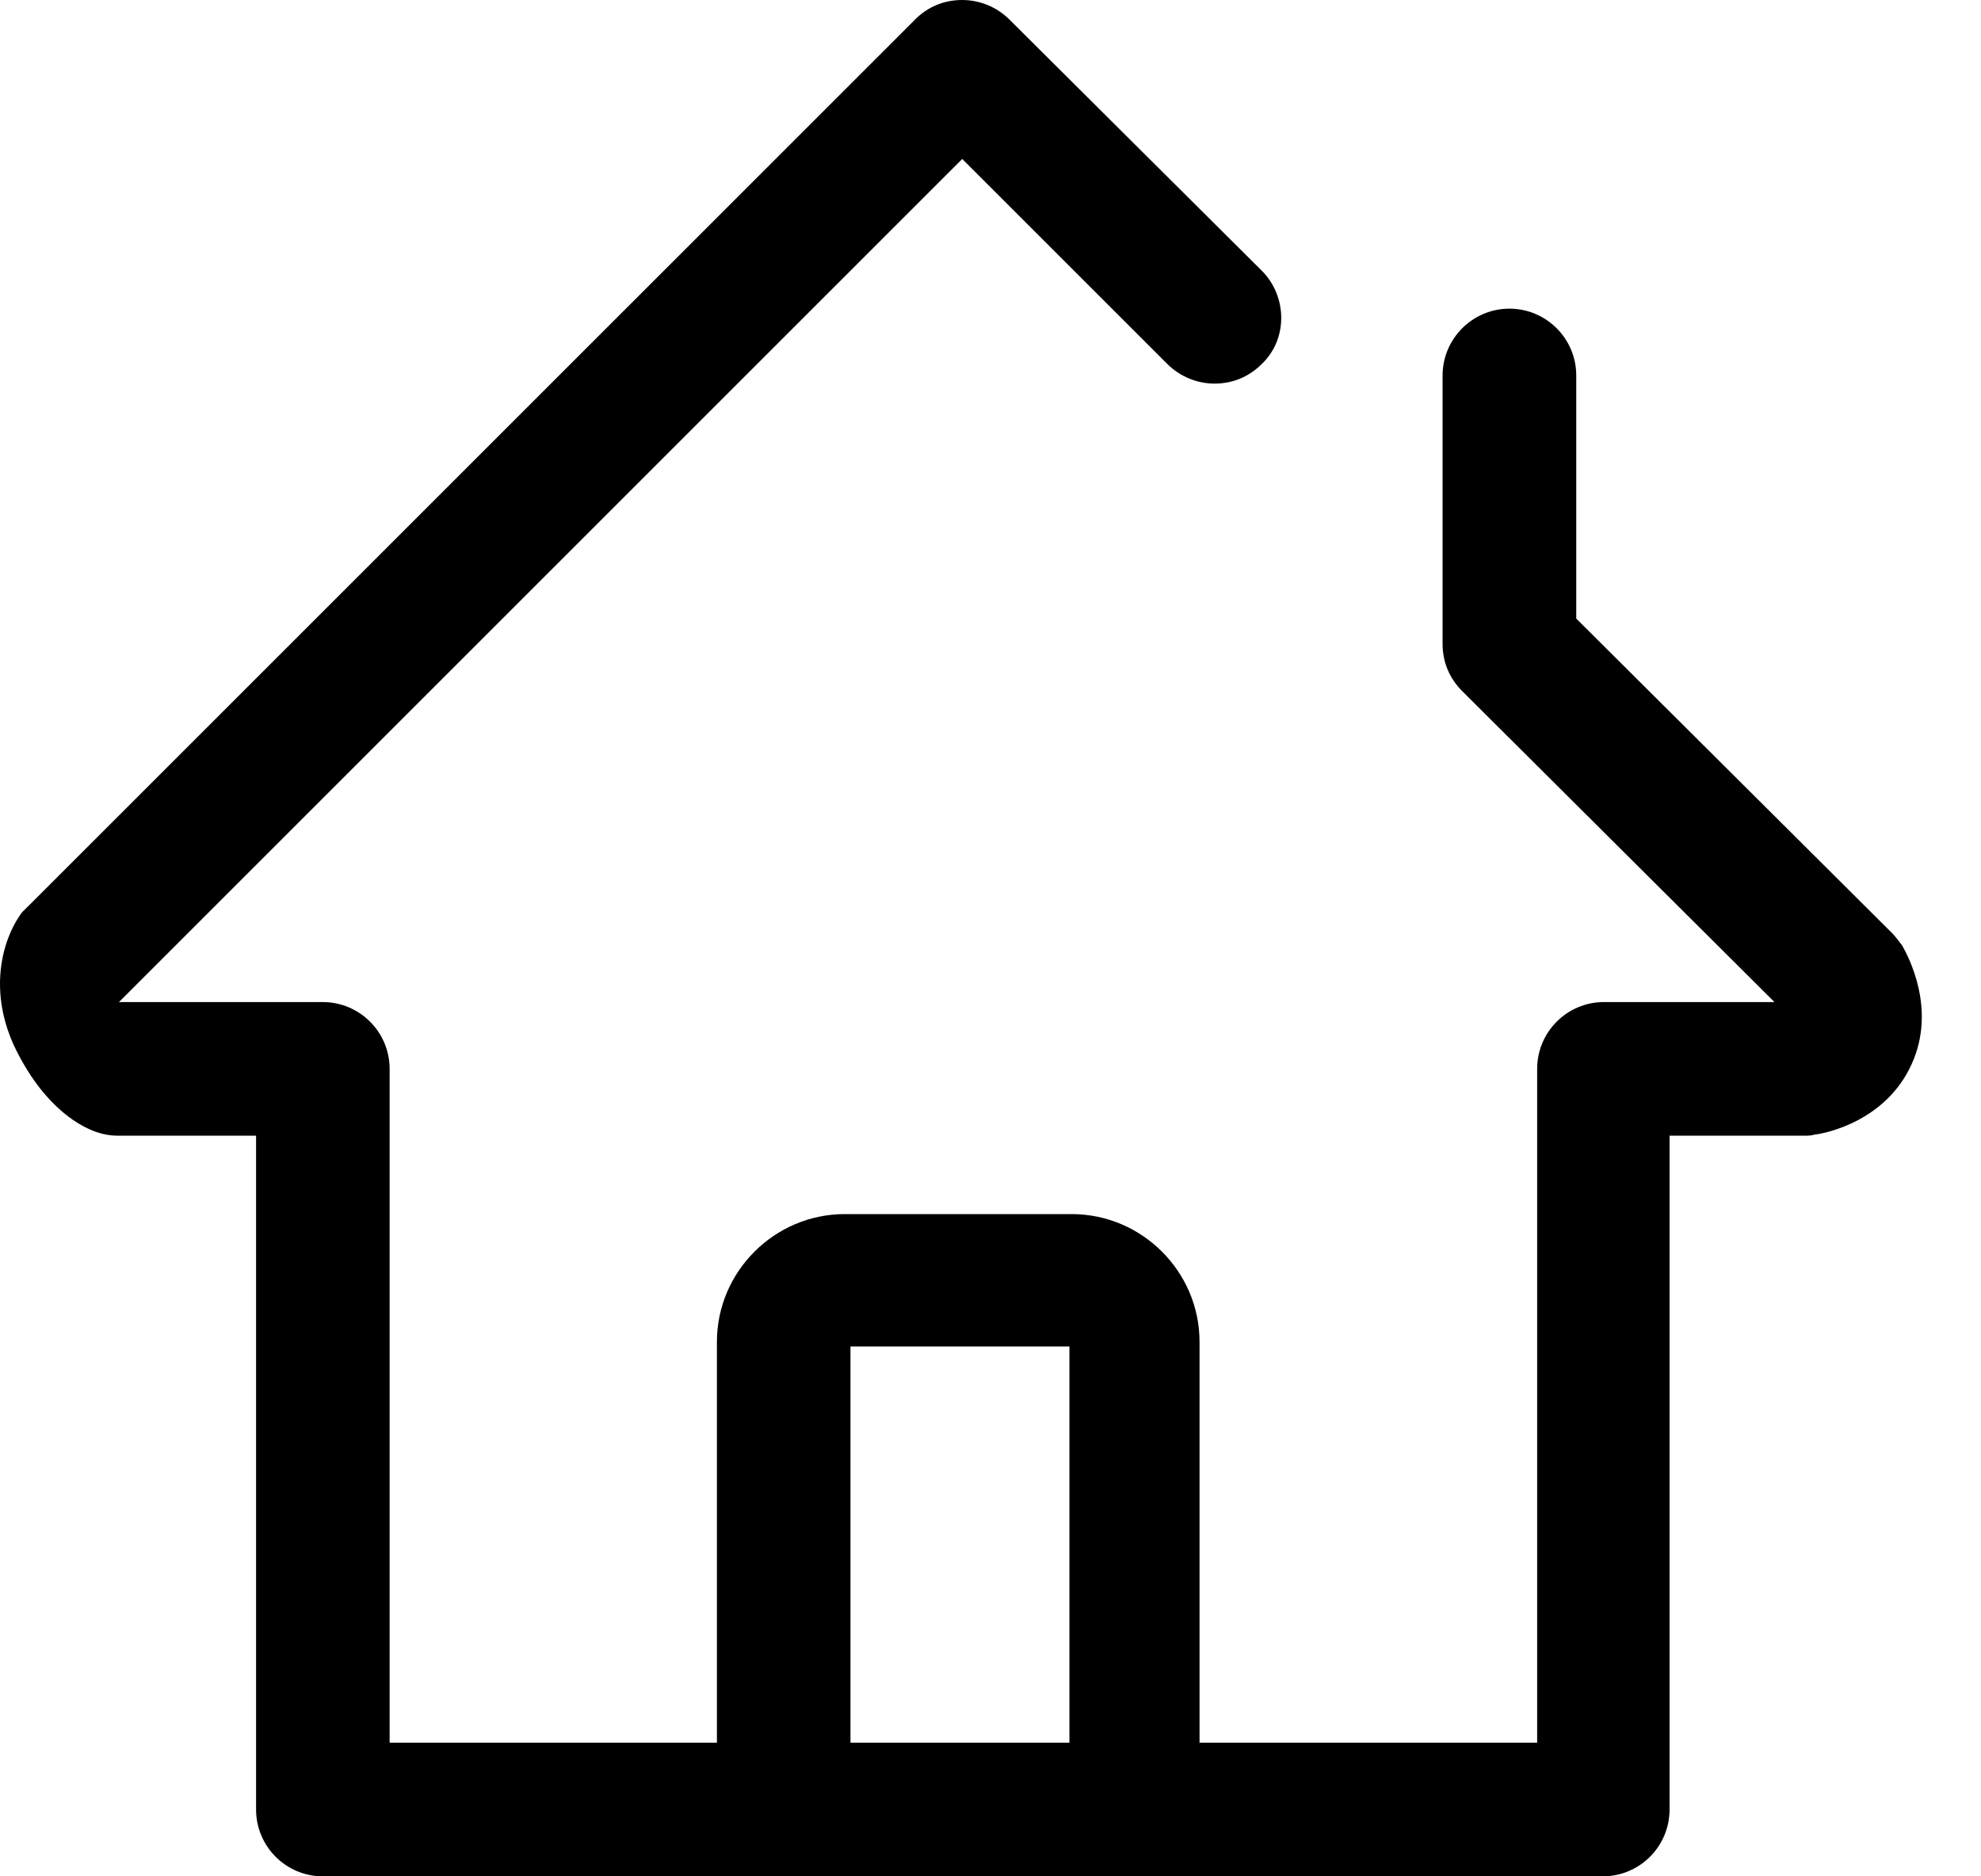 <svg width="19" height="18" viewBox="0 0 19 18" fill="none" xmlns="http://www.w3.org/2000/svg">
<path d="M10.898 17.768C10.544 17.768 10.257 17.481 10.257 17.127V12.917H8.157V17.127C8.157 17.47 7.87 17.757 7.517 17.757C7.163 17.757 6.887 17.481 6.876 17.127V12.873C6.876 12.199 7.428 11.647 8.102 11.647H10.279C10.953 11.647 11.505 12.199 11.505 12.873V17.127C11.539 17.492 11.251 17.768 10.898 17.768H10.898Z" fill="black"/>
<path d="M3.096 18C2.743 18 2.456 17.713 2.456 17.359V10.895H1.13C1.063 10.895 0.997 10.884 0.931 10.862C0.798 10.818 0.445 10.652 0.157 10.078C-0.119 9.525 0.014 9.017 0.212 8.751C0.234 8.729 0.257 8.707 0.279 8.685L8.776 0.188C8.897 0.066 9.052 0 9.229 0C9.395 0 9.56 0.066 9.682 0.188L12.102 2.597C12.345 2.84 12.356 3.249 12.102 3.492C11.98 3.613 11.826 3.68 11.649 3.68C11.483 3.68 11.317 3.613 11.196 3.492L9.229 1.525L1.141 9.613H3.096C3.45 9.613 3.737 9.901 3.737 10.254V16.718H14.743V10.254C14.743 9.9 15.03 9.613 15.383 9.613H17.019L14.024 6.63C13.903 6.508 13.836 6.354 13.836 6.177V3.602C13.836 3.249 14.124 2.961 14.477 2.961C14.831 2.961 15.118 3.249 15.118 3.602L15.118 5.934L18.146 8.95C18.179 8.984 18.212 9.028 18.245 9.072C18.3 9.171 18.577 9.68 18.334 10.21C18.09 10.751 17.516 10.873 17.405 10.884C17.372 10.895 17.339 10.895 17.295 10.895H16.013V17.359C16.013 17.713 15.726 18 15.372 18L3.096 18Z" fill="black"/>
</svg>
